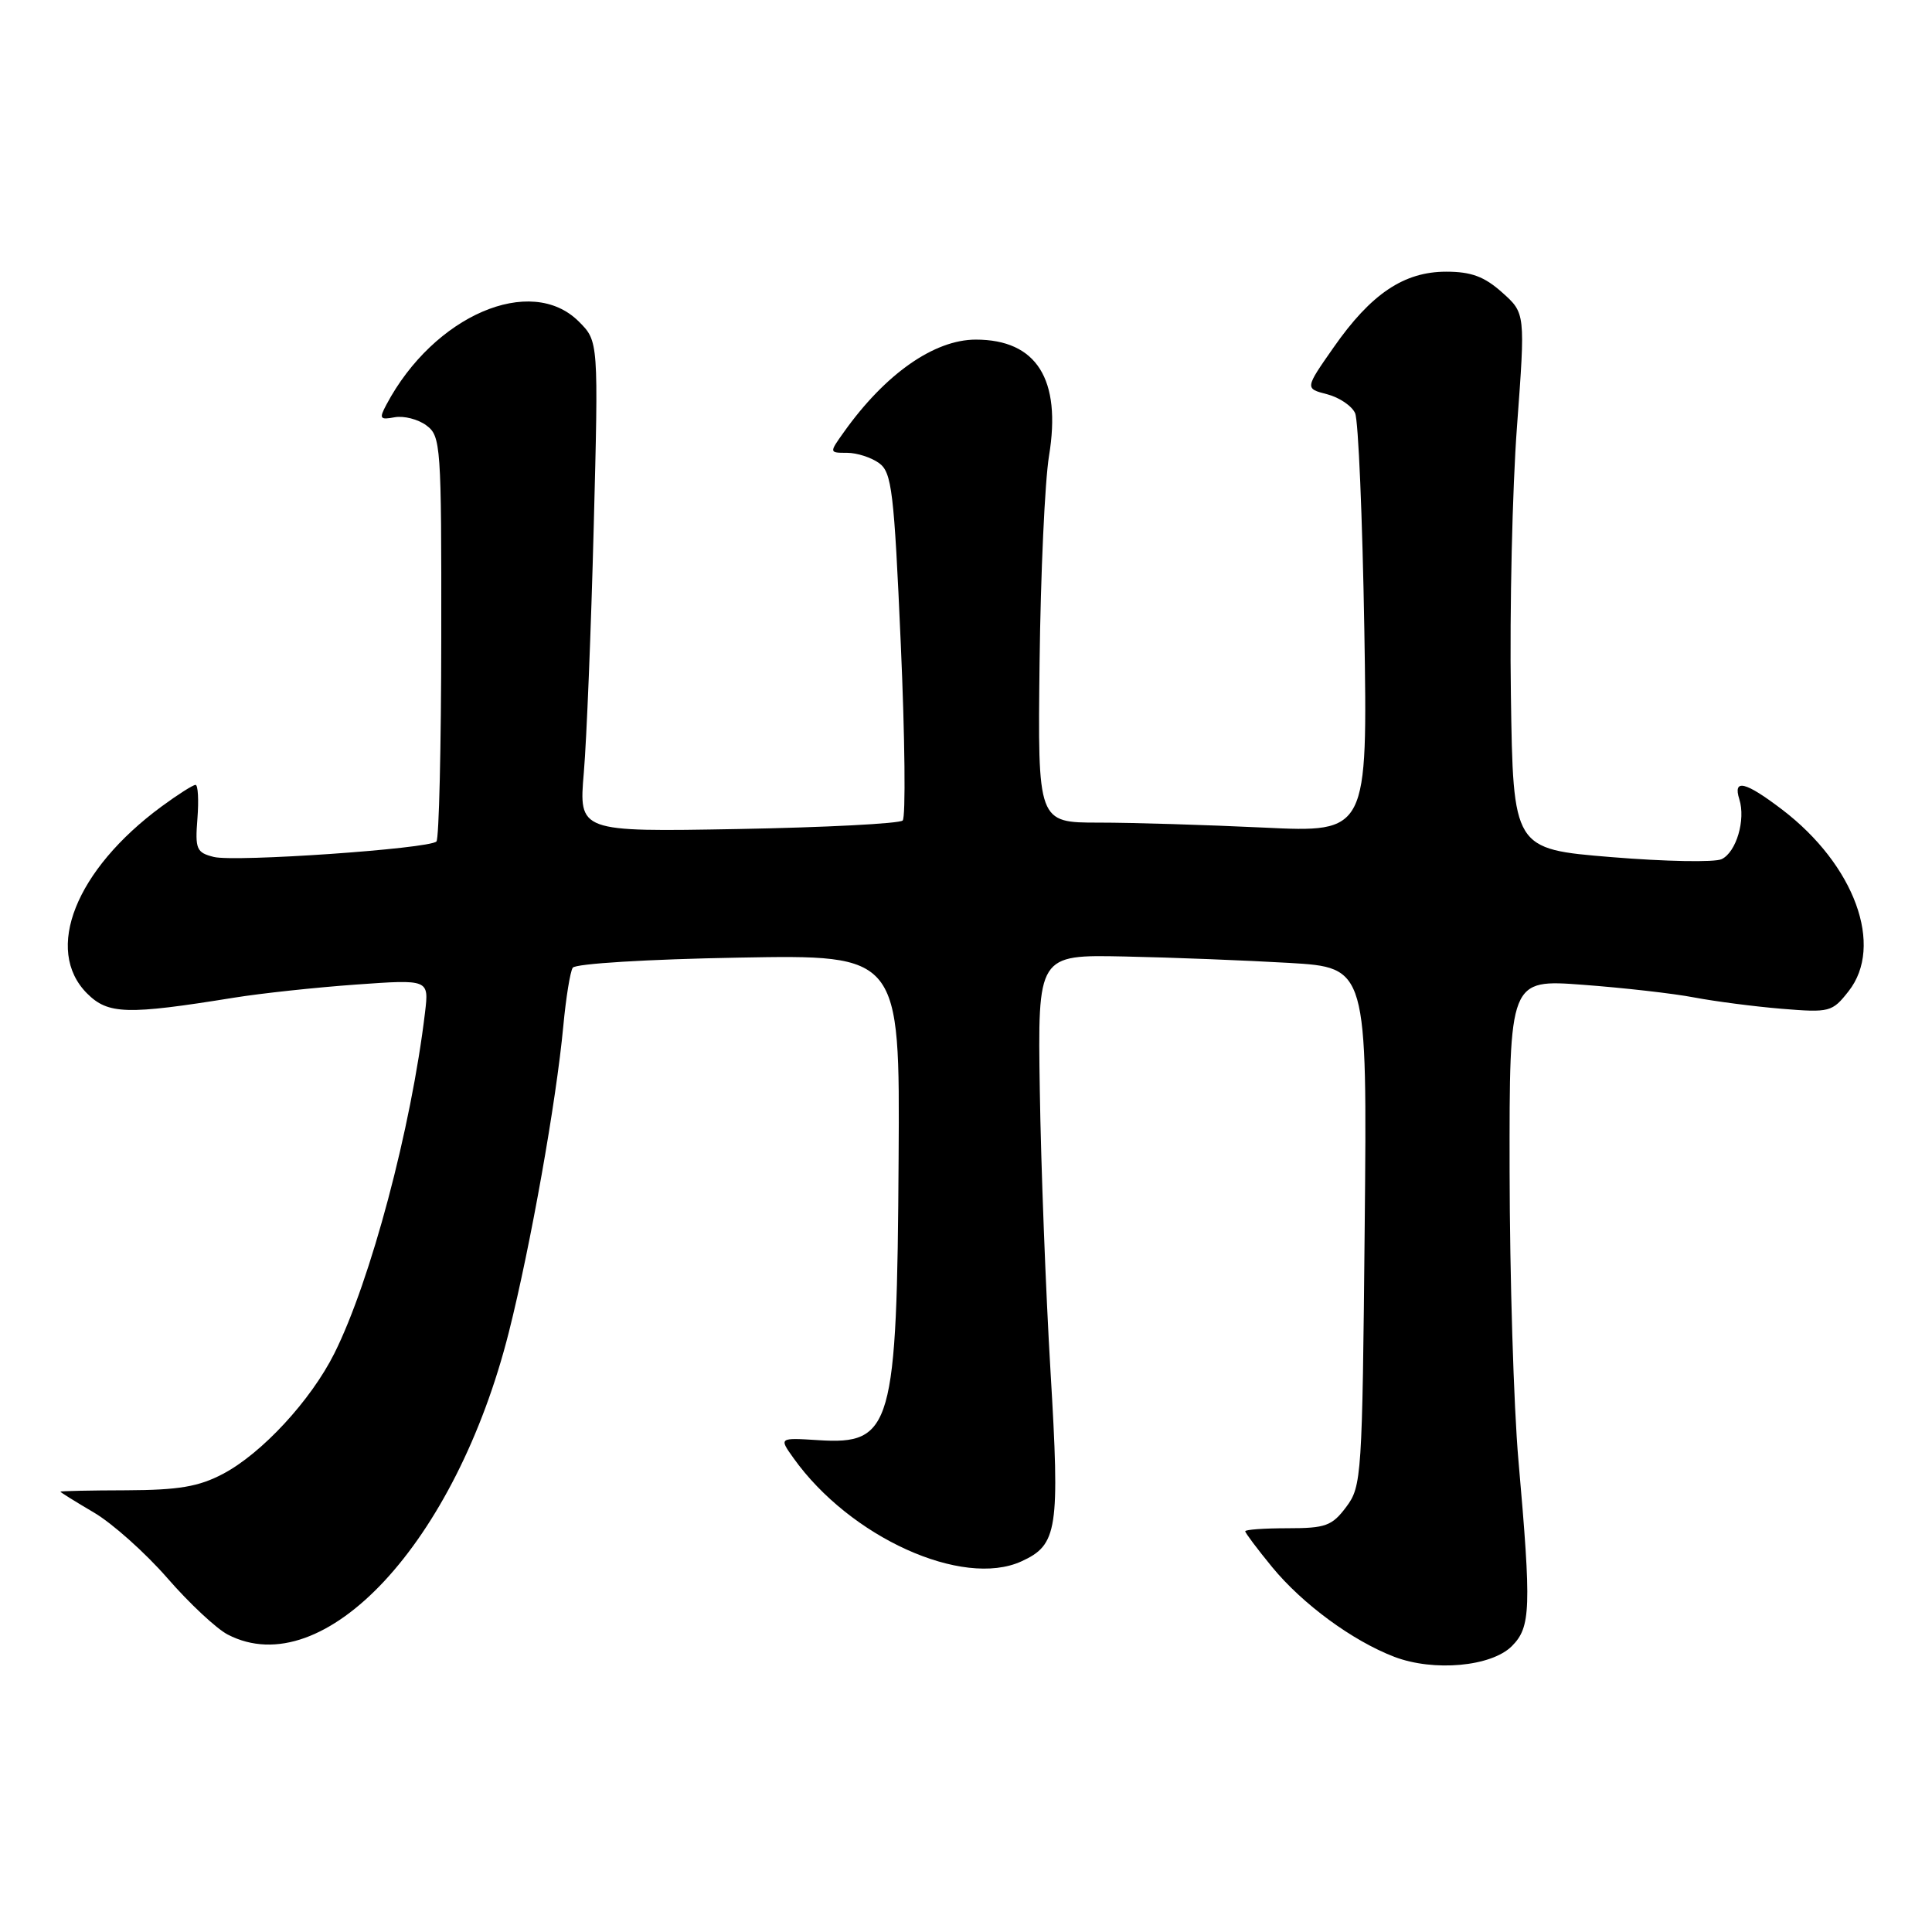 <?xml version="1.0" encoding="UTF-8" standalone="no"?>
<!DOCTYPE svg PUBLIC "-//W3C//DTD SVG 1.1//EN" "http://www.w3.org/Graphics/SVG/1.1/DTD/svg11.dtd" >
<svg xmlns="http://www.w3.org/2000/svg" xmlns:xlink="http://www.w3.org/1999/xlink" version="1.1" viewBox="0 0 256 256">
 <g >
 <path fill="currentColor"
d=" M 200.33 218.12 C 202.84 215.60 202.93 213.16 201.20 193.50 C 200.57 186.35 200.05 169.08 200.03 155.13 C 200.00 129.76 200.00 129.76 209.75 130.49 C 215.11 130.89 221.75 131.64 224.50 132.17 C 227.25 132.69 232.47 133.37 236.10 133.67 C 242.44 134.19 242.78 134.10 244.94 131.35 C 249.68 125.35 245.76 114.61 236.15 107.28 C 231.25 103.55 229.60 103.15 230.47 105.91 C 231.33 108.62 230.07 112.91 228.13 113.84 C 227.24 114.28 220.65 114.16 213.50 113.57 C 200.50 112.50 200.50 112.50 200.20 92.00 C 200.03 80.72 200.39 64.75 201.01 56.50 C 202.12 41.50 202.12 41.50 199.04 38.75 C 196.69 36.65 194.95 36.00 191.63 36.00 C 186.03 36.00 181.67 38.93 176.72 46.02 C 172.90 51.48 172.90 51.48 175.85 52.24 C 177.46 52.66 179.14 53.79 179.56 54.75 C 179.99 55.71 180.53 68.61 180.78 83.41 C 181.22 110.32 181.22 110.32 167.45 109.66 C 159.88 109.30 150.04 109.00 145.59 109.00 C 137.50 109.00 137.50 109.00 137.75 87.75 C 137.89 76.06 138.45 63.76 139.00 60.41 C 140.67 50.25 137.36 45.00 129.29 45.00 C 123.78 45.01 117.31 49.54 111.83 57.24 C 109.86 60.00 109.86 60.00 112.24 60.00 C 113.55 60.00 115.46 60.62 116.49 61.37 C 118.17 62.60 118.47 65.08 119.36 85.36 C 119.91 97.79 120.02 108.31 119.61 108.72 C 119.20 109.13 109.37 109.64 97.78 109.85 C 76.69 110.23 76.69 110.23 77.36 102.37 C 77.73 98.04 78.32 83.41 78.67 69.86 C 79.31 45.22 79.31 45.22 76.70 42.61 C 70.35 36.26 57.48 41.81 51.21 53.60 C 50.21 55.47 50.33 55.66 52.29 55.29 C 53.51 55.07 55.40 55.55 56.50 56.37 C 58.41 57.78 58.50 58.99 58.47 84.37 C 58.46 98.96 58.17 111.17 57.83 111.50 C 56.87 112.47 31.13 114.25 28.33 113.55 C 26.03 112.97 25.84 112.52 26.16 108.46 C 26.35 106.01 26.24 104.00 25.91 104.00 C 25.57 104.00 23.55 105.29 21.40 106.87 C 10.02 115.25 5.79 125.88 11.54 131.64 C 14.33 134.42 16.81 134.49 31.00 132.20 C 34.58 131.62 41.85 130.84 47.17 130.46 C 56.84 129.77 56.84 129.77 56.32 134.14 C 54.49 149.50 49.11 169.72 44.30 179.34 C 41.18 185.57 34.69 192.59 29.54 195.30 C 26.33 196.99 23.70 197.44 16.75 197.47 C 11.94 197.48 8.01 197.57 8.00 197.65 C 8.00 197.74 10.00 198.98 12.43 200.41 C 14.87 201.84 19.25 205.75 22.17 209.10 C 25.08 212.45 28.69 215.82 30.18 216.59 C 42.93 223.19 60.40 204.38 67.43 176.50 C 70.31 165.07 73.71 145.93 74.64 135.96 C 74.99 132.23 75.55 128.75 75.89 128.23 C 76.23 127.69 85.85 127.10 97.87 126.89 C 119.24 126.50 119.24 126.50 119.07 153.50 C 118.86 189.15 118.20 191.45 108.45 190.83 C 103.21 190.50 103.21 190.50 105.14 193.20 C 112.62 203.70 127.53 210.45 135.34 206.89 C 140.15 204.70 140.45 202.69 139.20 181.74 C 138.57 171.16 137.93 154.40 137.78 144.50 C 137.50 126.50 137.50 126.50 149.00 126.74 C 155.32 126.87 165.15 127.26 170.83 127.59 C 181.16 128.20 181.16 128.20 180.83 162.53 C 180.51 195.66 180.43 196.95 178.38 199.68 C 176.50 202.19 175.65 202.50 170.63 202.50 C 167.53 202.50 165.00 202.68 165.00 202.90 C 165.00 203.12 166.60 205.25 168.56 207.64 C 172.59 212.55 179.22 217.42 184.76 219.54 C 189.98 221.53 197.61 220.84 200.33 218.12 Z "/>
</g>
</svg>